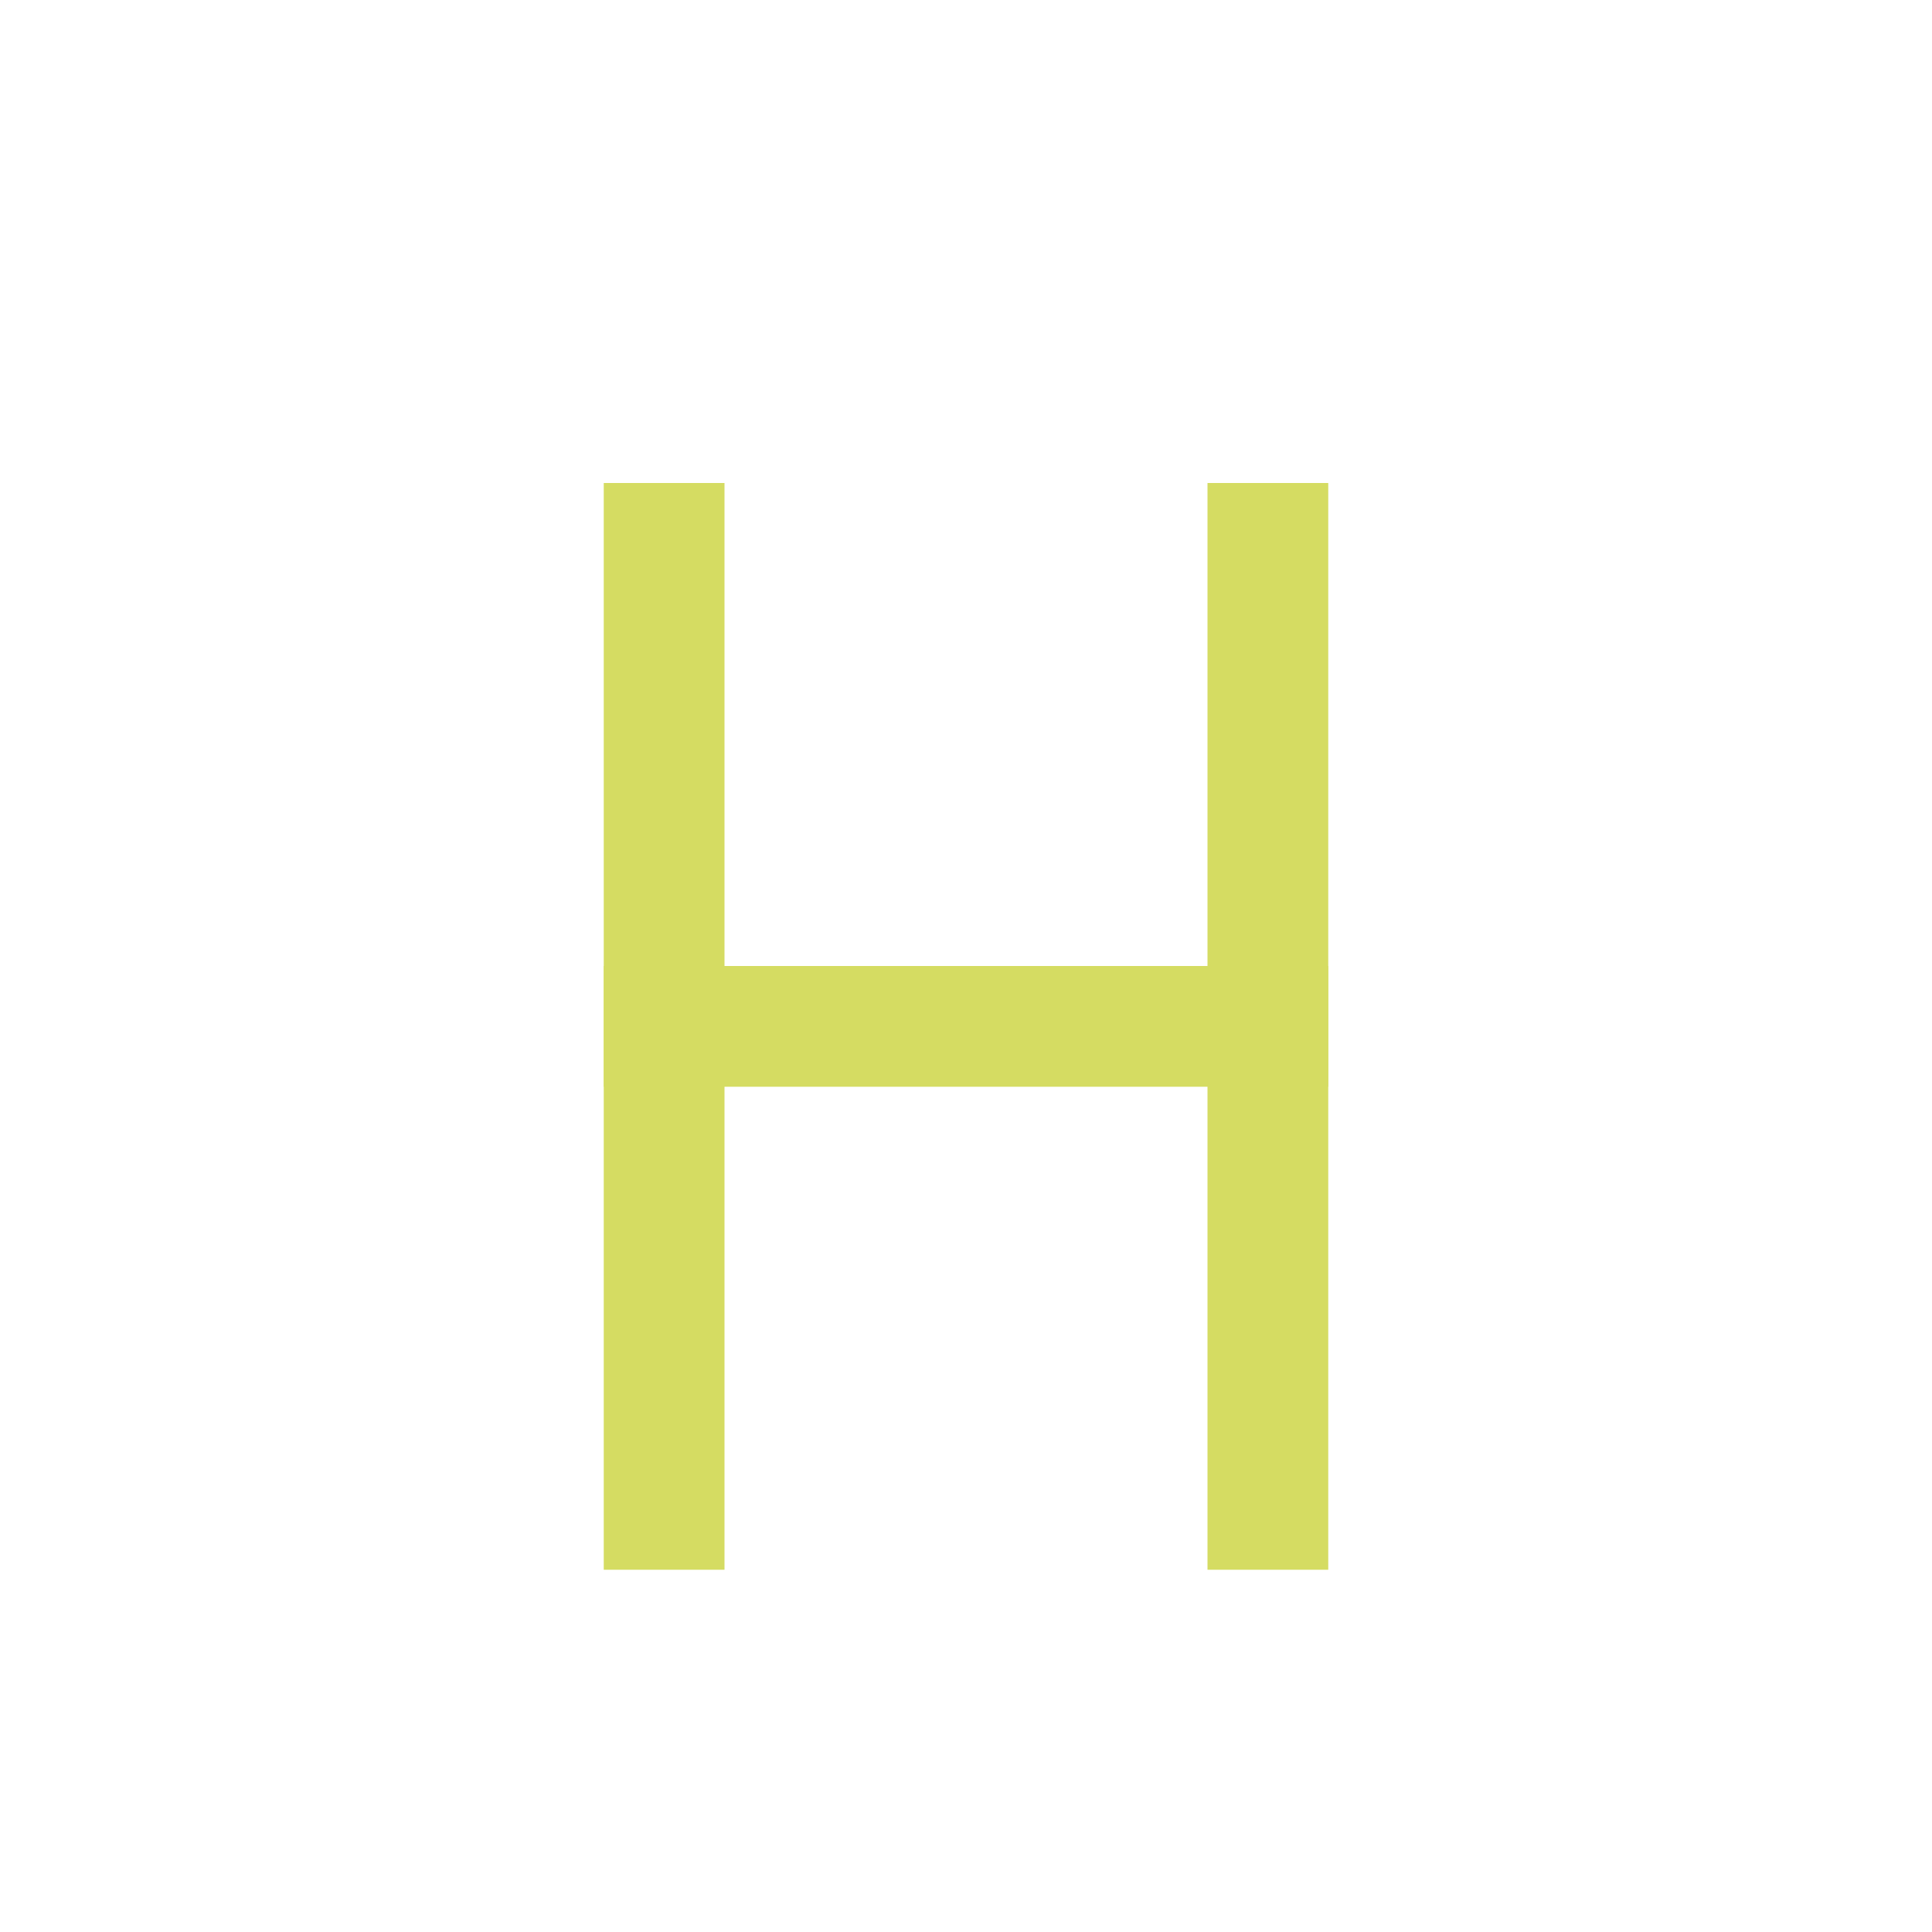 <svg width="16" height="16" viewBox="0 0 16 16" fill="none" xmlns="http://www.w3.org/2000/svg">
<line x1="5.5" y1="4" x2="5.5" y2="13" stroke="#D5DC62"/>
<line x1="10.5" y1="4" x2="10.5" y2="13" stroke="#D5DC62"/>
<line x1="5" y1="8.5" x2="11" y2="8.5" stroke="#D5DC62"/>
</svg>
